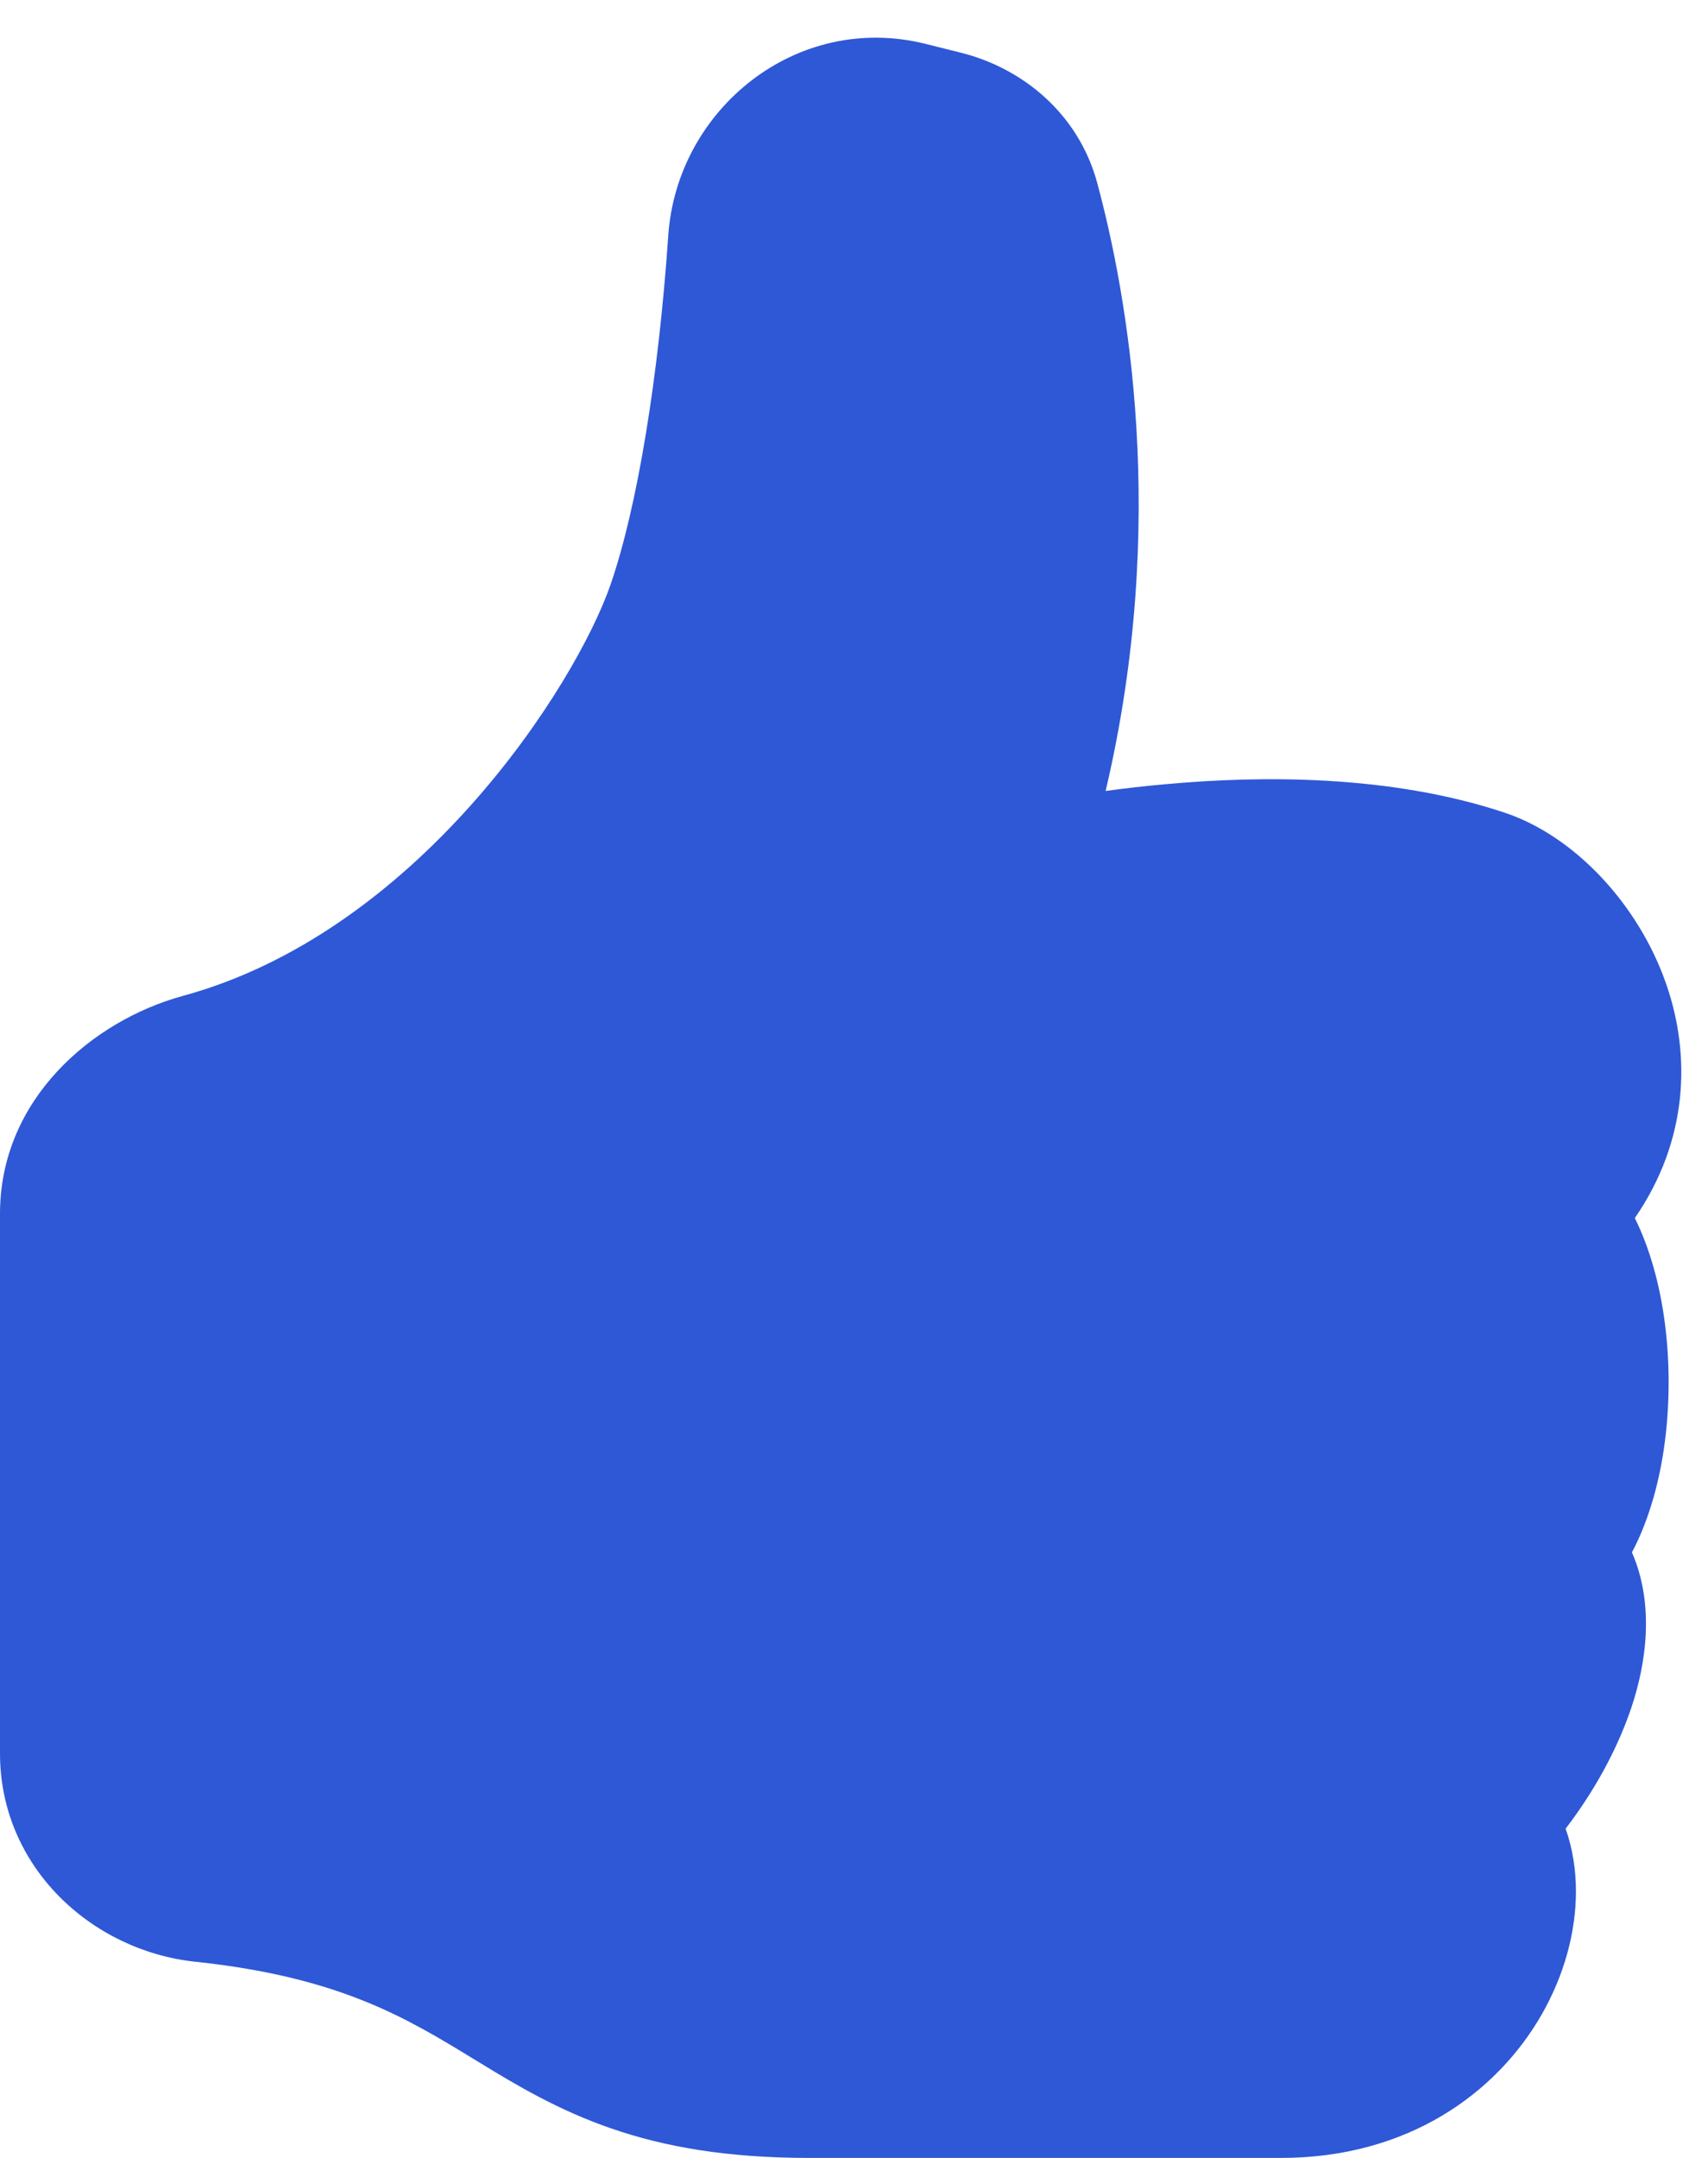 <svg width="19" height="24" viewBox="0 0 19 24" fill="none" xmlns="http://www.w3.org/2000/svg">
<path d="M7.434 2.618C7.531 1.214 8.862 0.13 10.296 0.488L10.688 0.586C11.382 0.759 11.999 1.27 12.205 2.033C12.536 3.257 13.005 5.801 12.299 8.797C12.503 8.769 12.726 8.743 12.963 8.722C14.032 8.624 15.466 8.615 16.737 9.038C17.515 9.297 18.229 10.059 18.536 10.947C18.813 11.745 18.777 12.69 18.186 13.547C18.274 13.724 18.341 13.909 18.393 14.091C18.509 14.496 18.562 14.941 18.562 15.375C18.562 15.808 18.509 16.254 18.393 16.659C18.335 16.861 18.258 17.069 18.154 17.265C18.406 17.845 18.314 18.493 18.149 18.987C17.987 19.472 17.718 19.945 17.416 20.338C17.497 20.567 17.531 20.806 17.531 21.035C17.531 21.494 17.397 21.973 17.151 22.403C16.648 23.283 15.656 24 14.25 24H9C8.093 24 7.396 23.878 6.802 23.673C6.213 23.47 5.754 23.196 5.345 22.946L5.274 22.903C4.518 22.441 3.776 21.988 2.172 21.818C1.023 21.696 0 20.767 0 19.501V13.499C0 12.224 1.028 11.351 2.035 11.076C3.309 10.729 4.396 9.896 5.233 8.961C6.073 8.022 6.605 7.043 6.791 6.504C7.09 5.641 7.326 4.195 7.434 2.618Z" fill="#2E58D6"/>
</svg>
